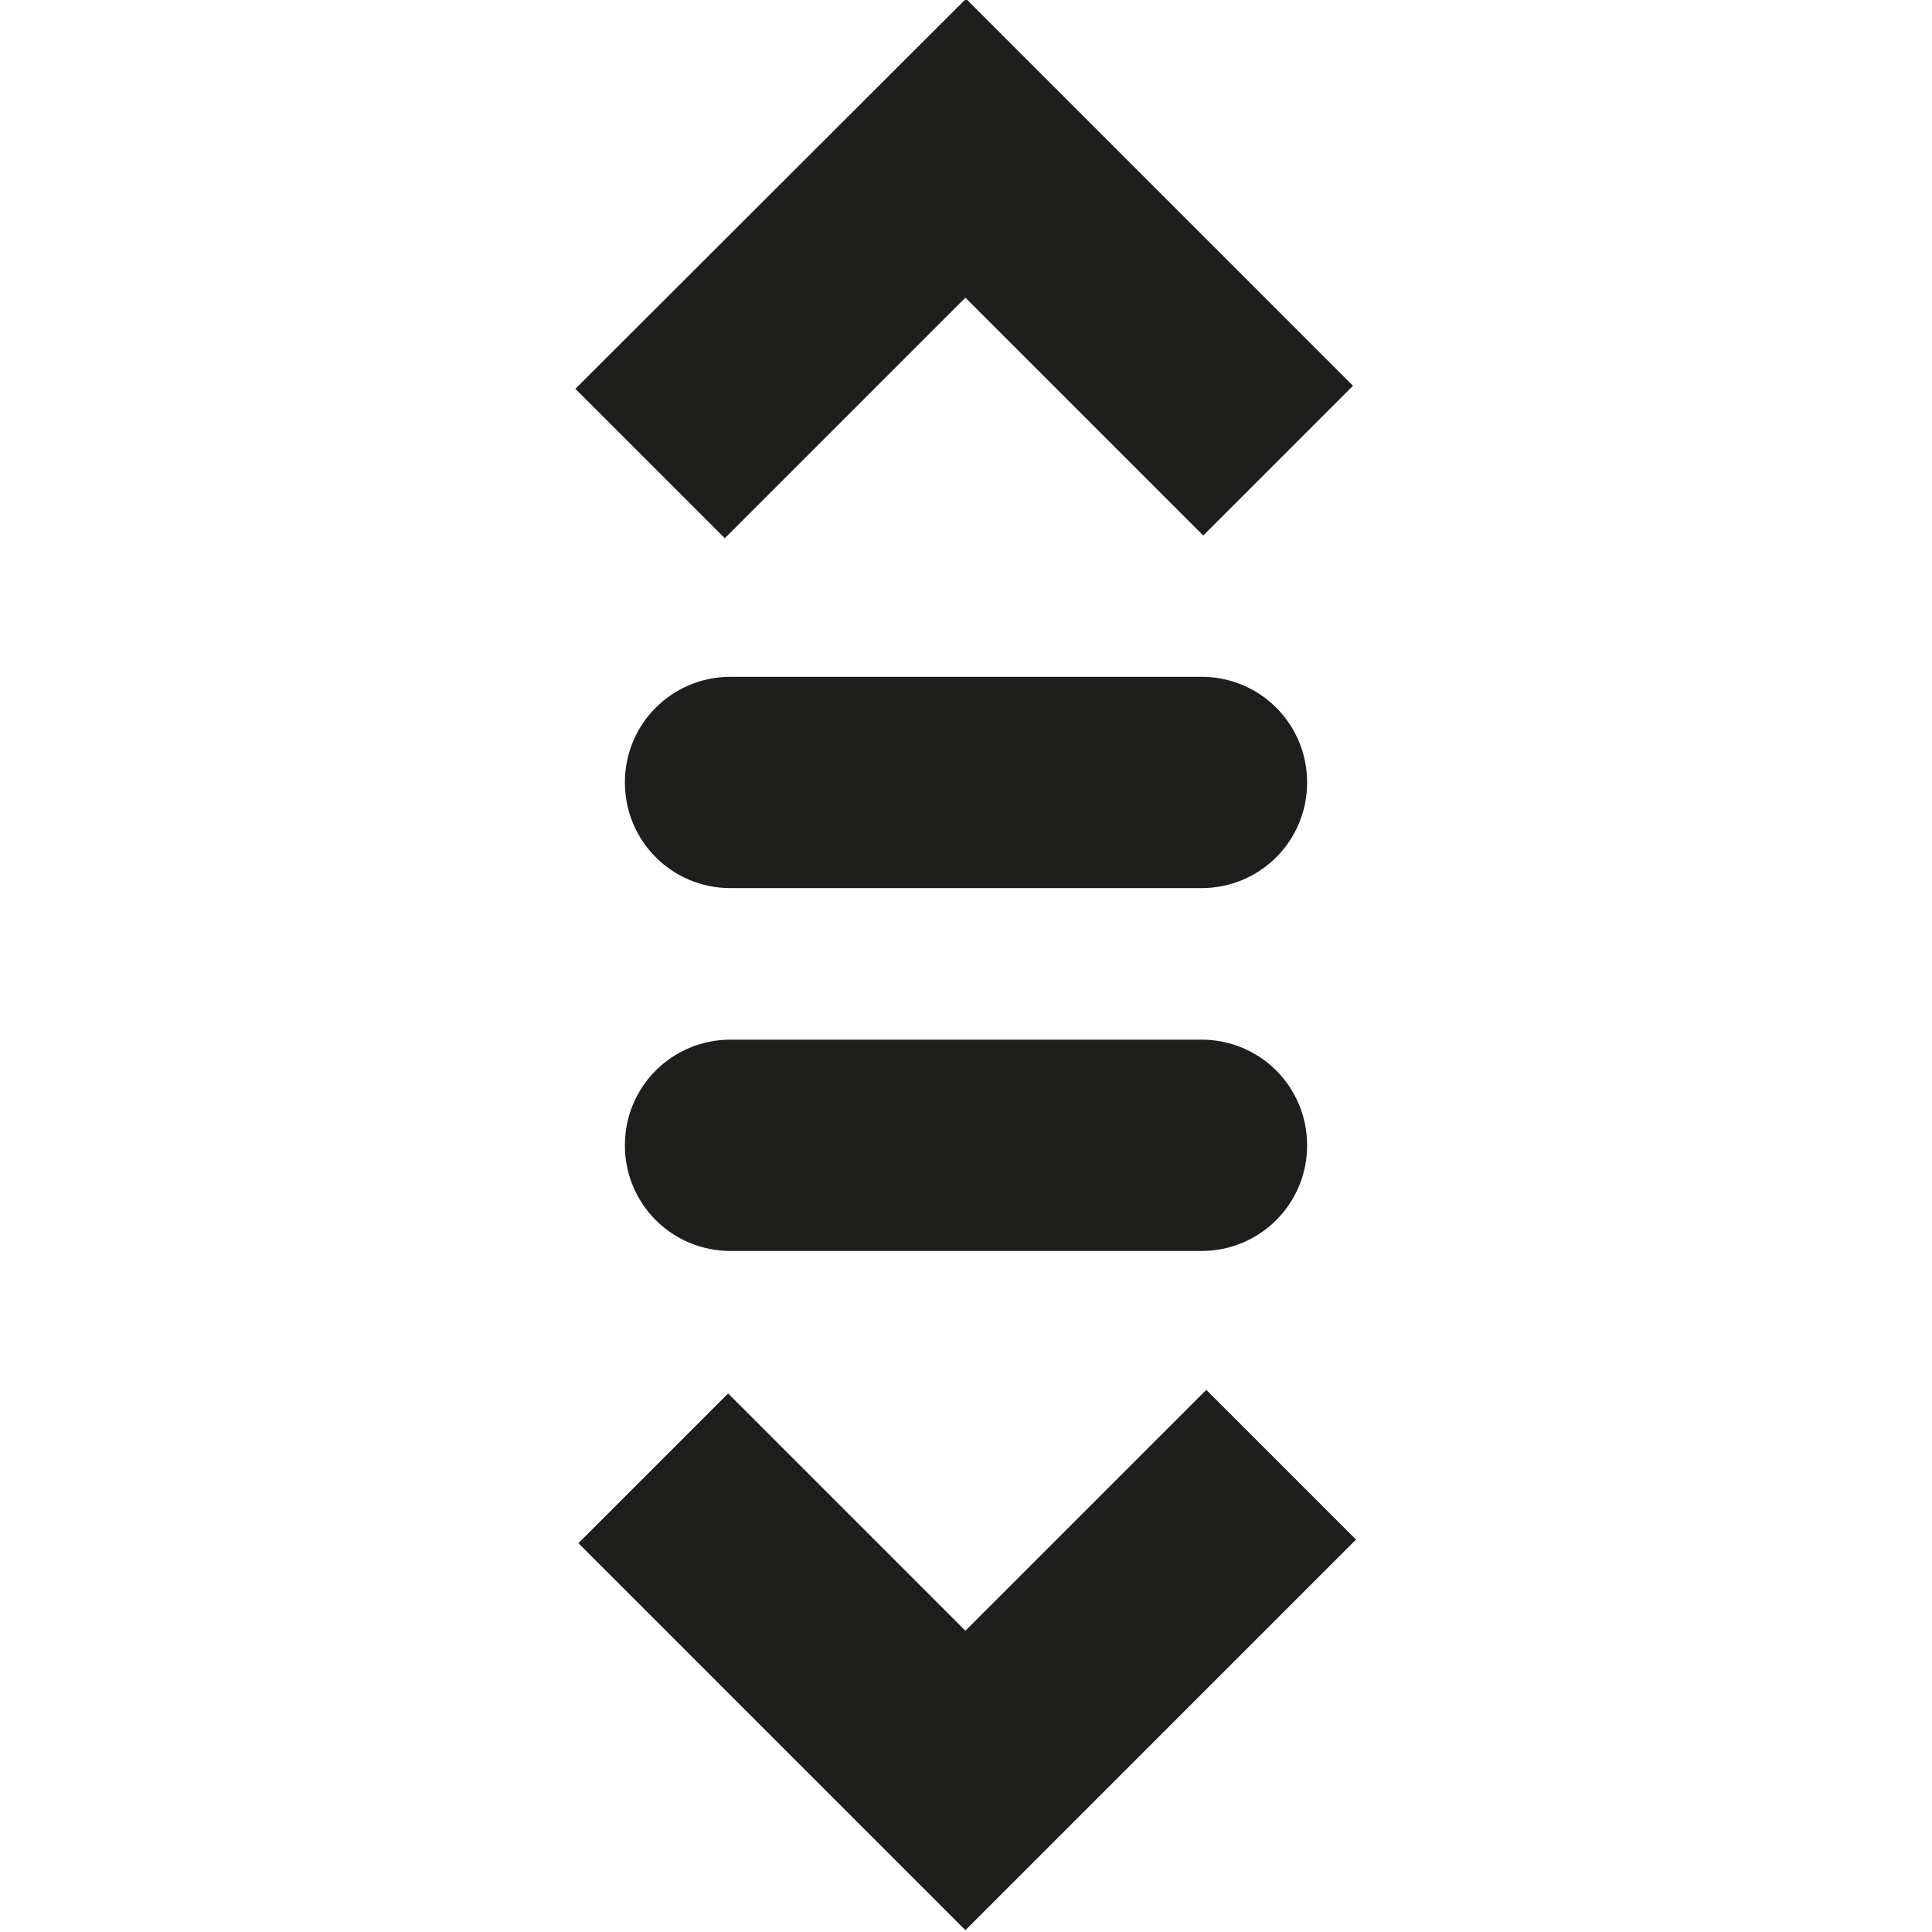<?xml version="1.0" encoding="UTF-8"?>
<svg id="_x33_219" xmlns="http://www.w3.org/2000/svg" version="1.1" viewBox="0 0 32 32">
  <!-- Generator: Adobe Illustrator 29.0.1, SVG Export Plug-In . SVG Version: 2.1.0 Build 192)  -->
  <defs>
    <style>
      .st0 {
        fill: #1e1e1c;
      }
    </style>
  </defs>
  <path class="st0" d="M12.01,8.92l-2.48-2.48L16-.02l6.41,6.41-2.48,2.48-3.94-3.94-3.99,3.99ZM16,27.02l-3.94-3.94-2.48,2.48,6.41,6.41,6.47-6.47-2.48-2.48-3.99,3.99ZM19.9,11.21h-7.8c-.97,0-1.75.78-1.75,1.75s.78,1.75,1.75,1.75h7.8c.97,0,1.75-.78,1.75-1.75s-.78-1.75-1.75-1.75ZM19.9,17.22h-7.8c-.97,0-1.75.78-1.75,1.75s.78,1.75,1.75,1.75h7.8c.97,0,1.75-.78,1.75-1.75s-.78-1.75-1.75-1.75Z"/>
</svg>